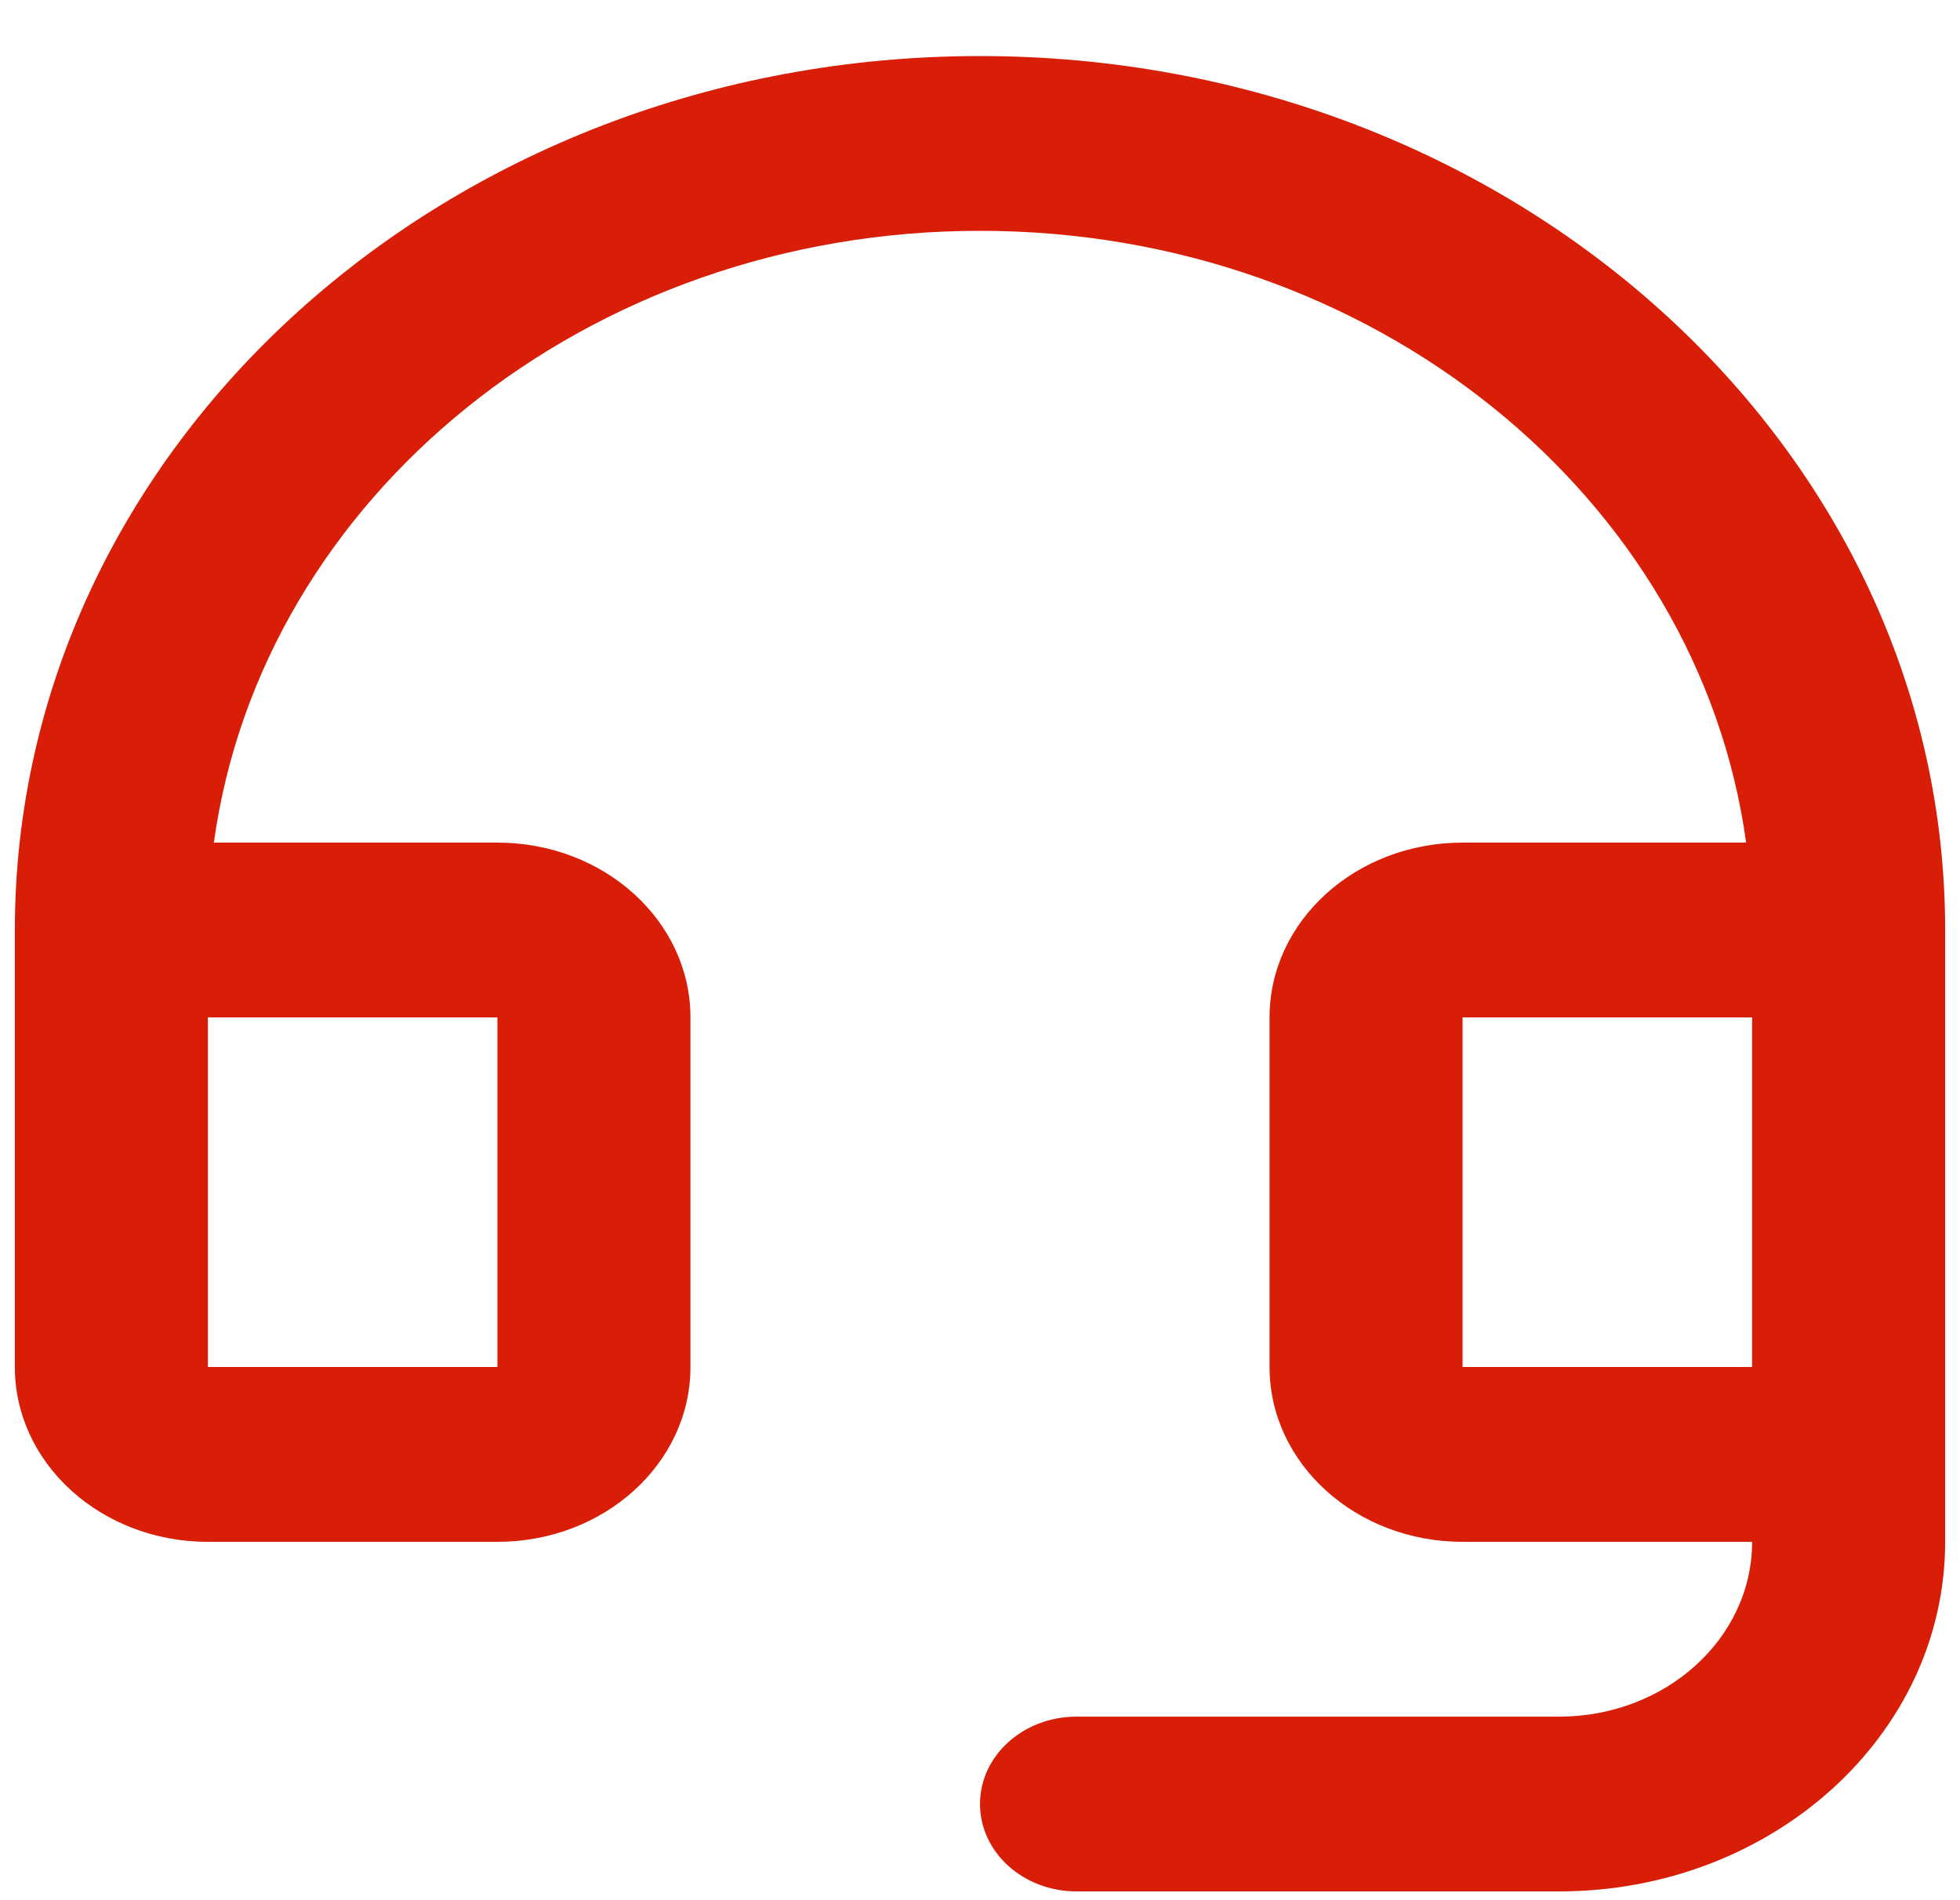 <svg width="33" height="32" viewBox="0 0 33 32" fill="none" xmlns="http://www.w3.org/2000/svg">
<path fill-rule="evenodd" clip-rule="evenodd" d="M29.399 14.19C28.6 8.382 23.129 3.887 16.5 3.887C9.871 3.887 4.4 8.382 3.601 14.19H8.375C10.17 14.19 11.625 15.508 11.625 17.134V23.021C11.625 24.647 10.17 25.965 8.375 25.965H3.5C1.705 25.965 0.25 24.647 0.25 23.021V15.662C0.25 7.533 7.525 0.944 16.5 0.944C25.475 0.944 32.75 7.533 32.75 15.662V25.965C32.75 29.216 29.84 31.852 26.25 31.852H18.125C17.227 31.852 16.5 31.193 16.5 30.38C16.5 29.567 17.227 28.909 18.125 28.909H26.25C28.045 28.909 29.5 27.591 29.5 25.965H24.625C22.83 25.965 21.375 24.647 21.375 23.021V17.134C21.375 15.508 22.83 14.19 24.625 14.19H29.399ZM24.625 17.134H29.5V23.021H24.625V17.134ZM3.5 17.134V23.021H8.375V17.134H3.5Z" fill="#D81E06"/>
</svg>
